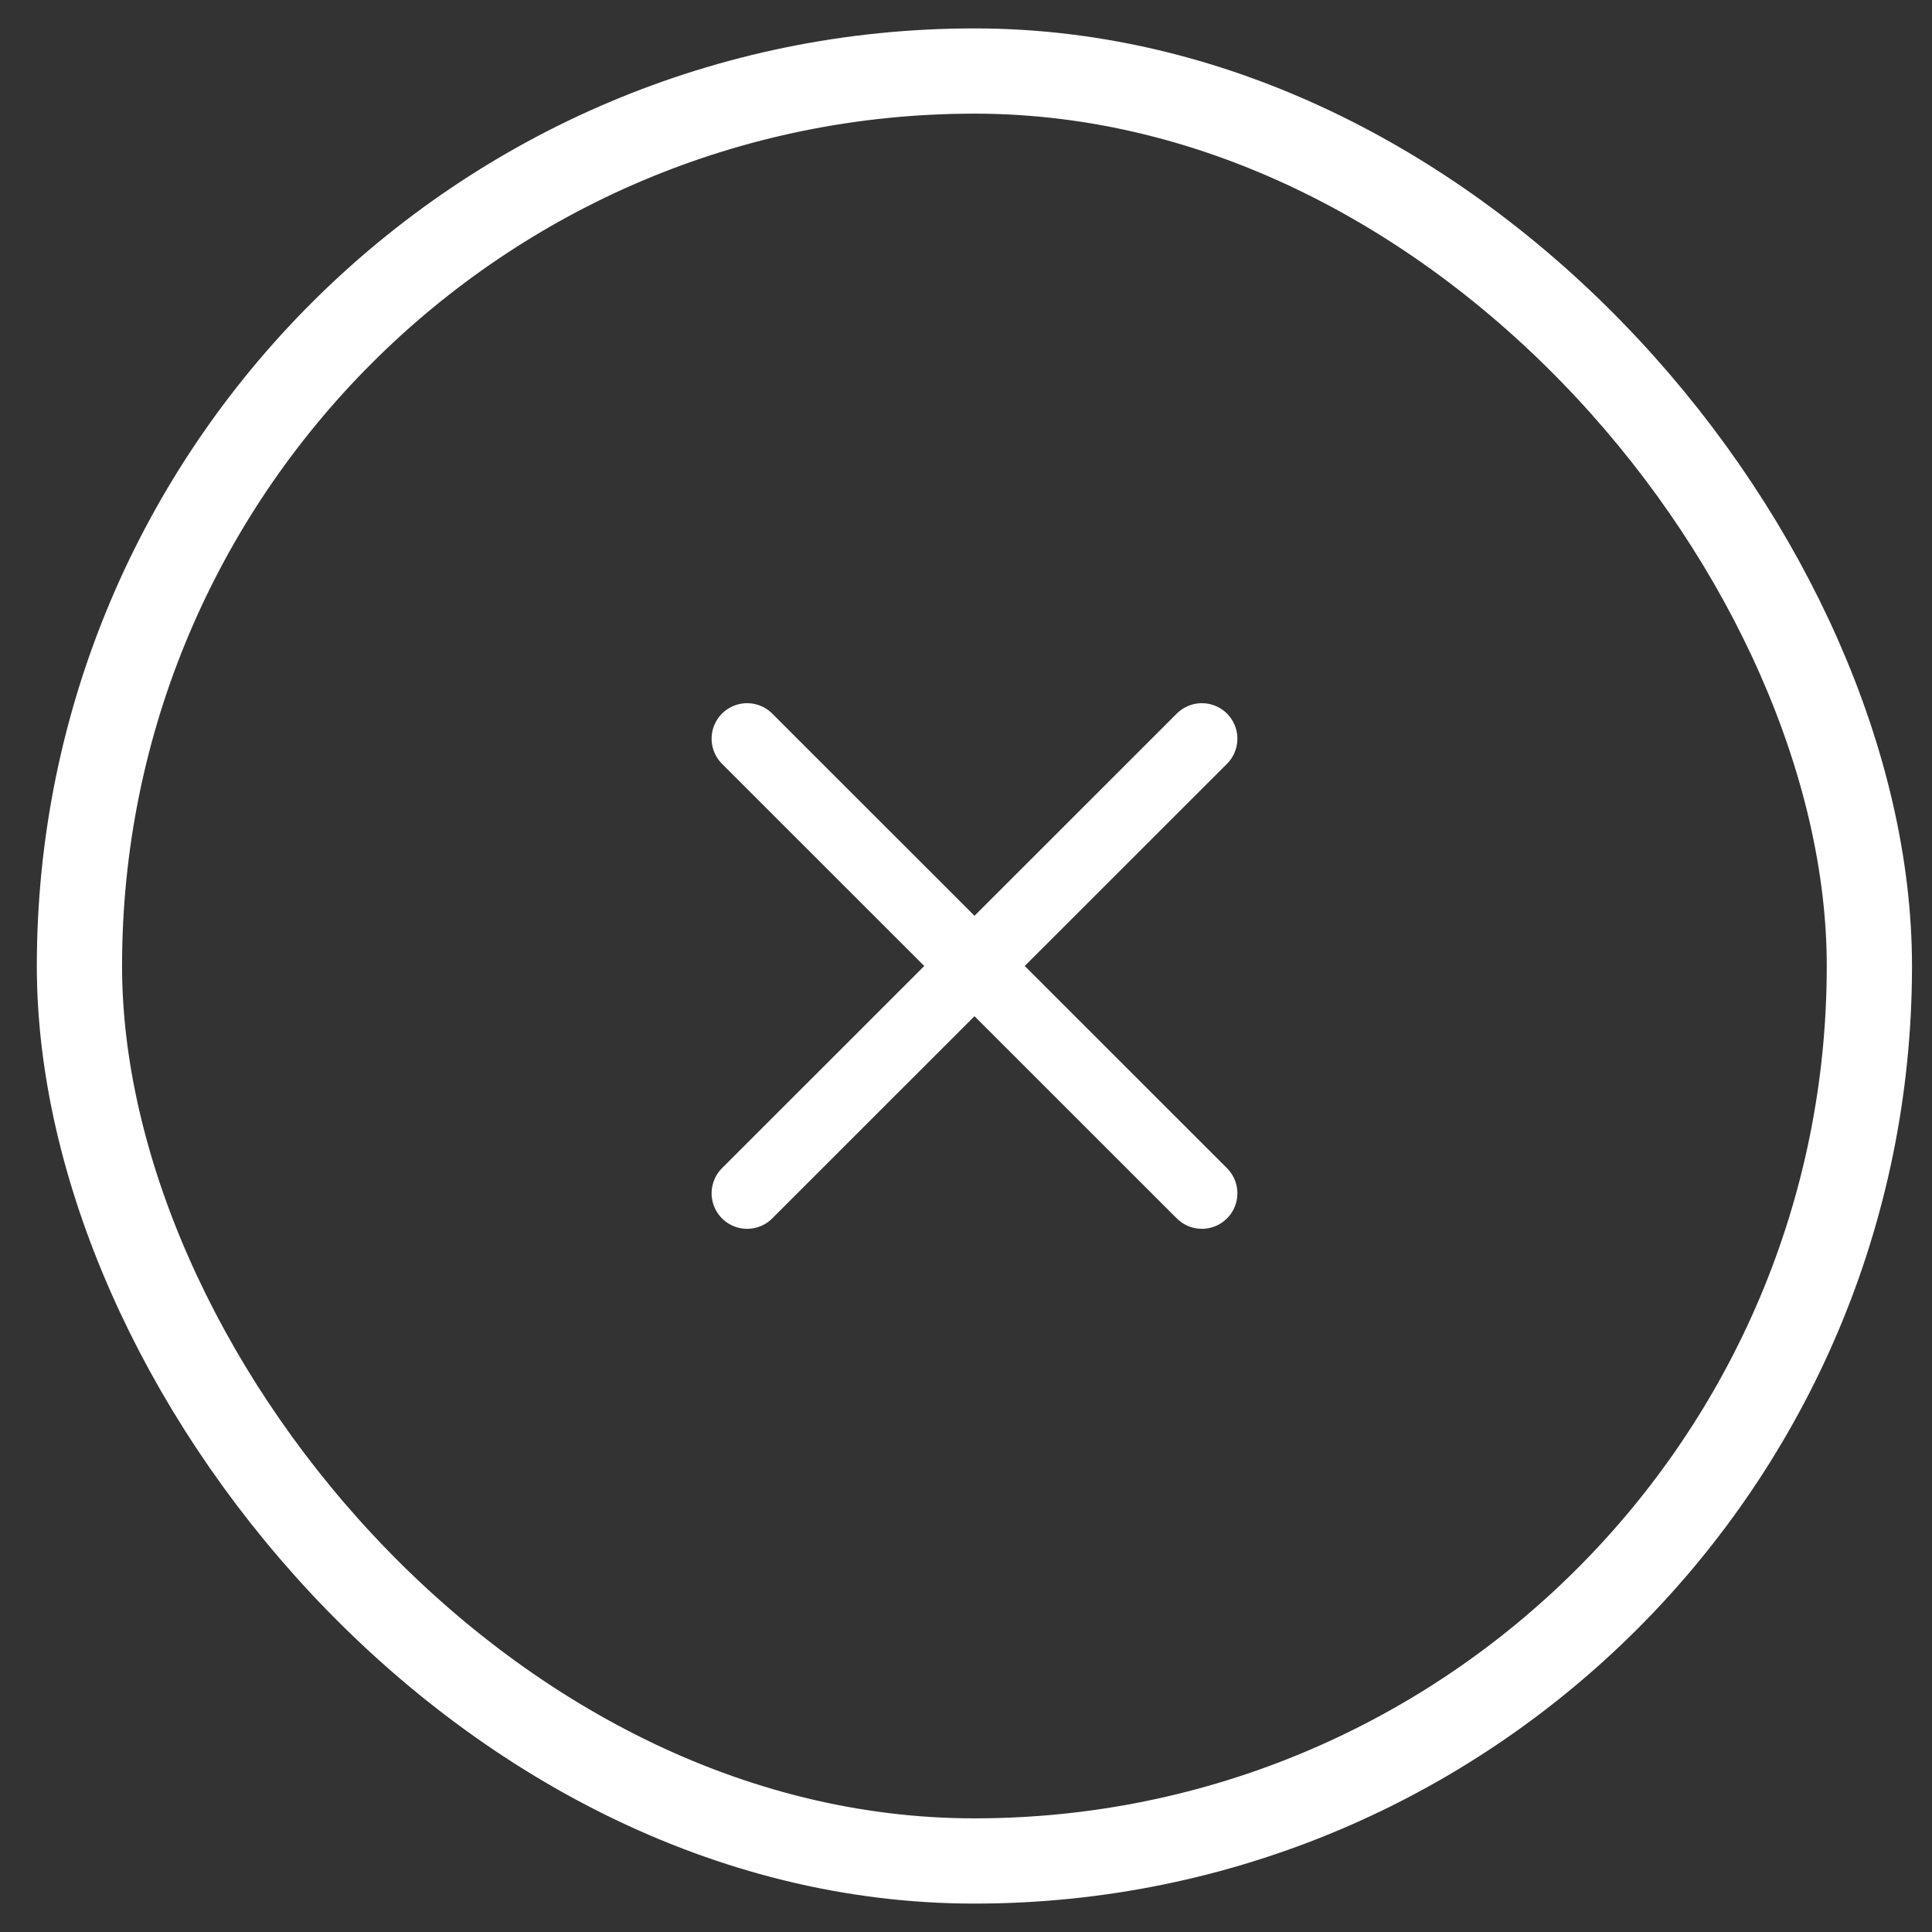 <svg width="34" height="34" viewBox="0 0 34 34" fill="none" xmlns="http://www.w3.org/2000/svg">
<rect x="0" y="0" width="34" height="34" fill="#333333" stroke="none"/>
<rect x="1.398" y="1.25" width="31.5" height="31.5" rx="15.75" stroke="white" stroke-width="1.5"/>
<path d="M13.148 21L21.151 13M13.148 13L21.151 21" stroke="white" stroke-width="1.25" stroke-linecap="round"/>
</svg>
